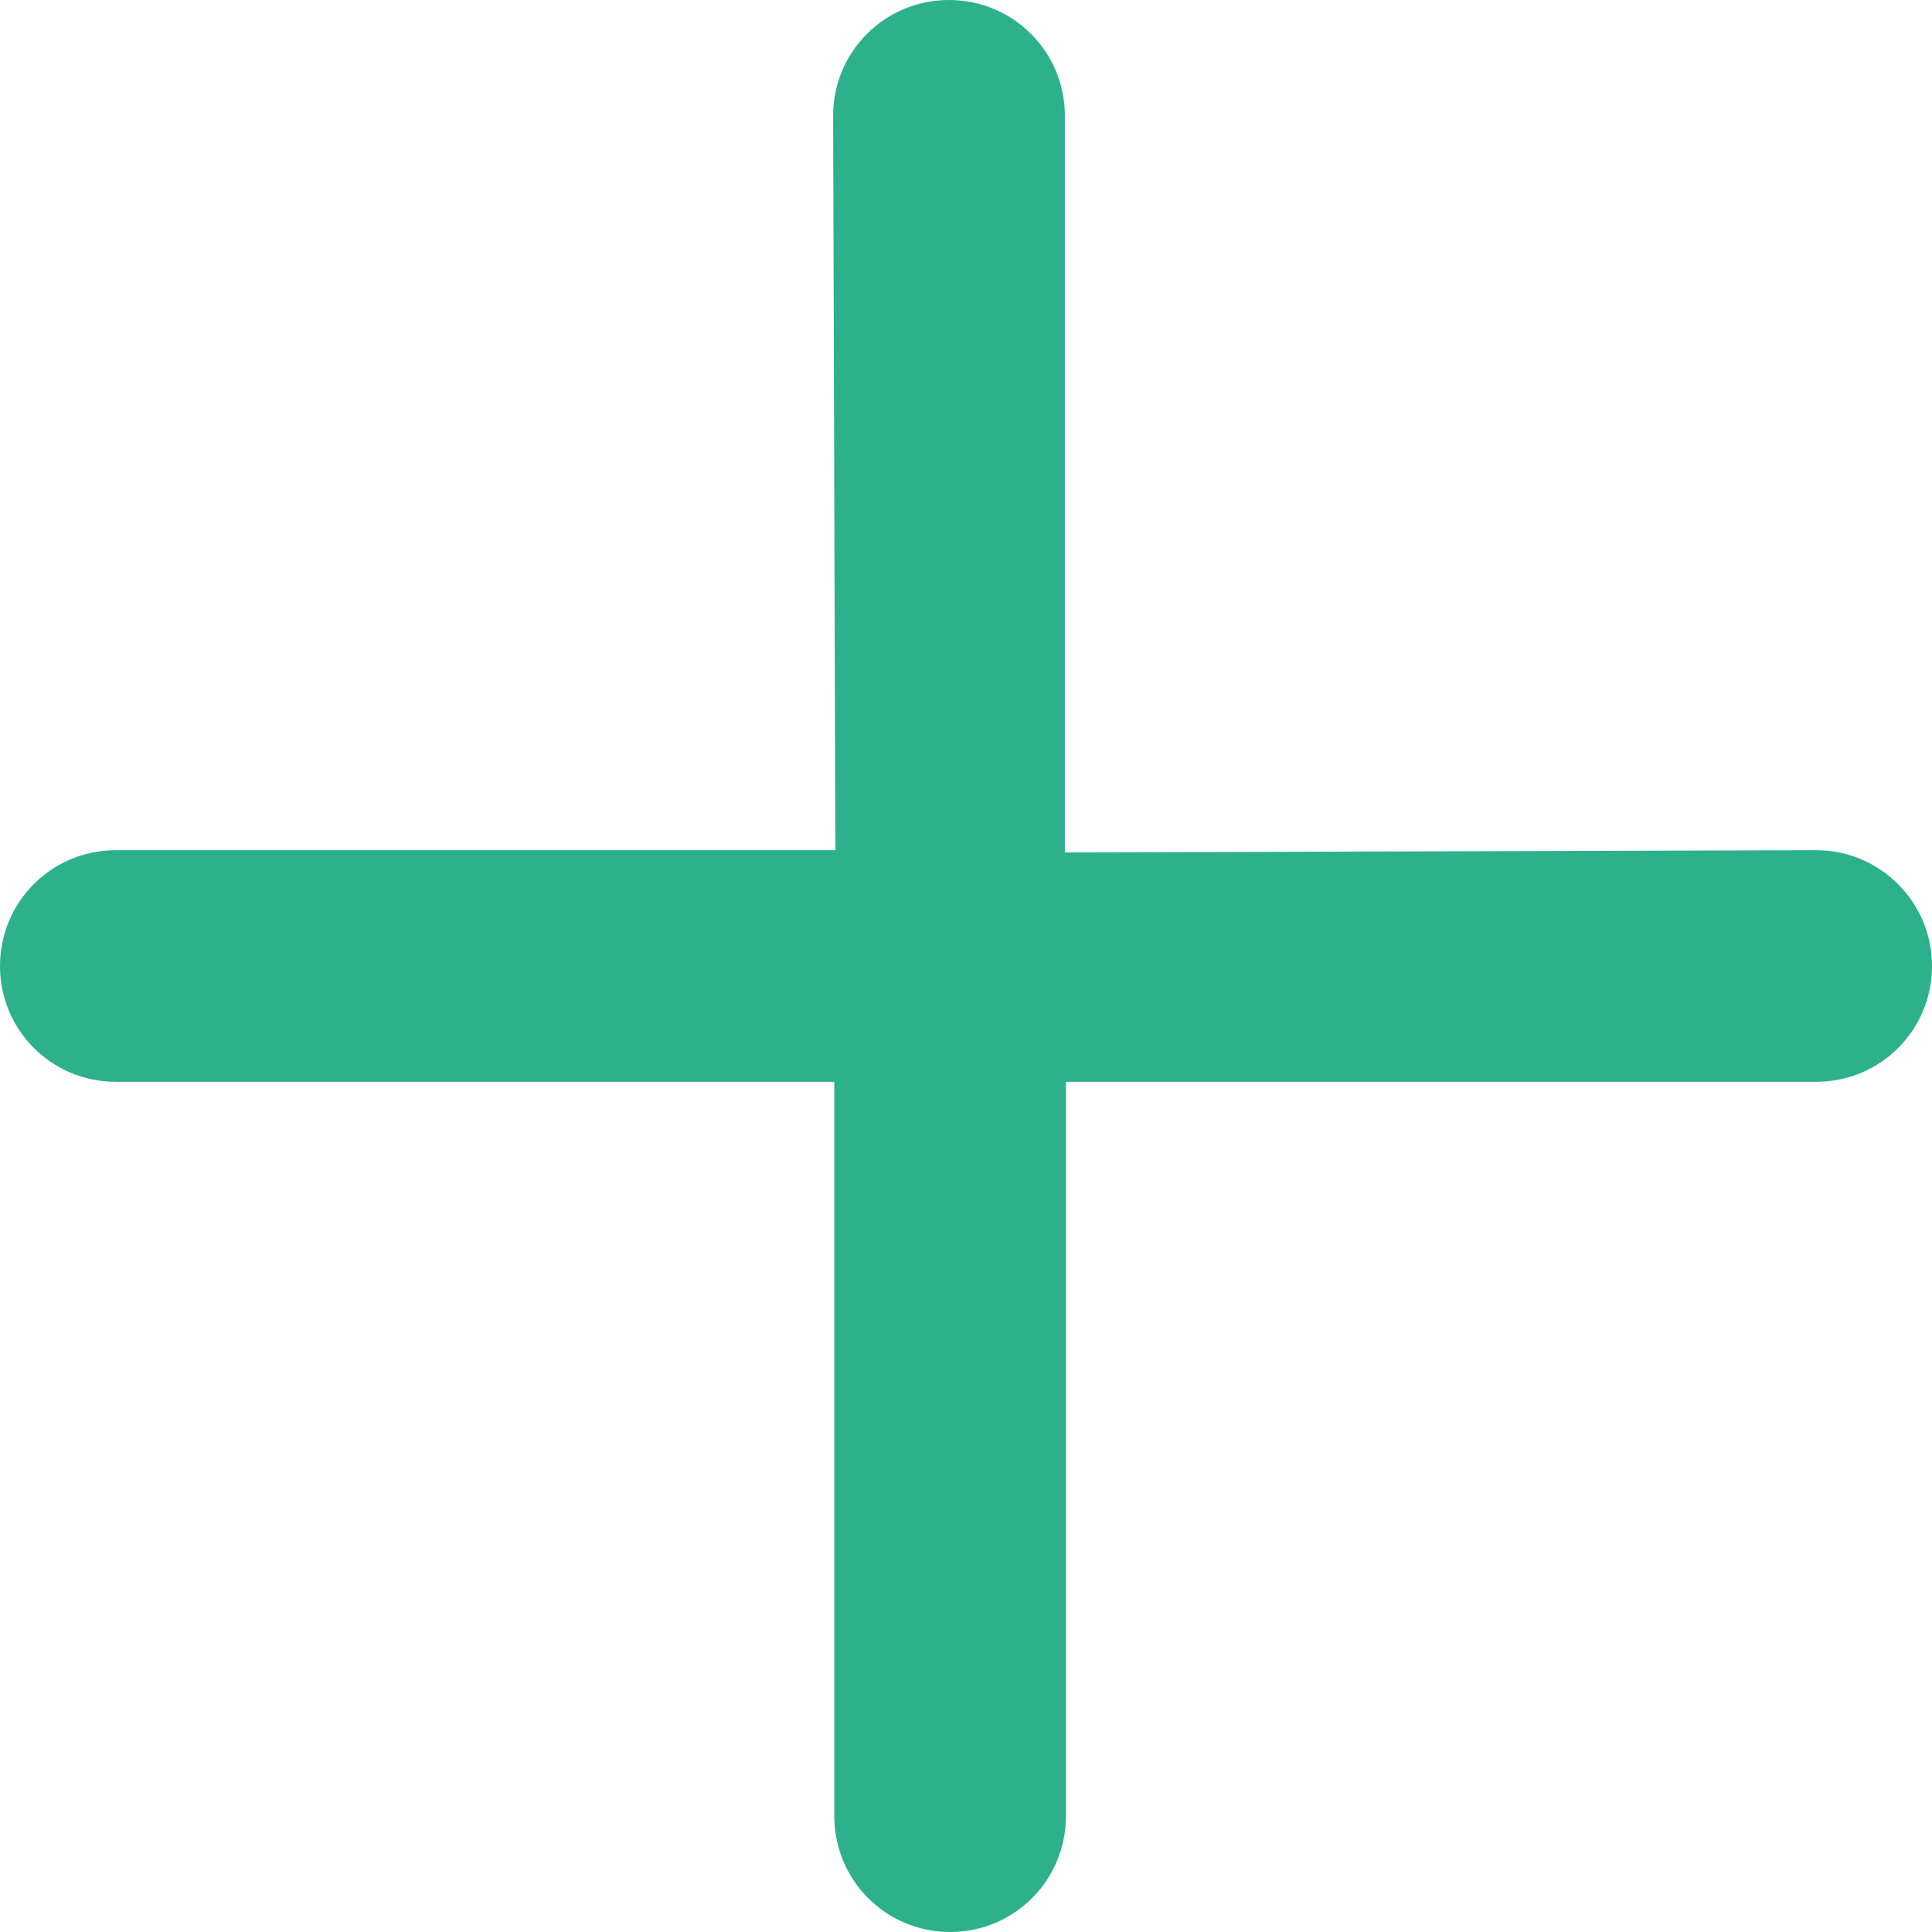 <svg width="18" height="18" viewBox="0 0 18 18" fill="none" xmlns="http://www.w3.org/2000/svg">
<path d="M16.921 7.921L9.921 7.942V1.079C9.921 0.481 9.439 0 8.841 0C8.244 0 7.762 0.481 7.762 1.079L7.783 7.921H1.079C0.481 7.921 0 8.402 0 9C0 9.598 0.481 10.079 1.079 10.079H7.773V16.921C7.773 17.518 8.254 18 8.852 18C9.45 18 9.931 17.518 9.931 16.921V10.079H16.921C17.519 10.079 18 9.598 18 9C18 8.402 17.513 7.921 16.921 7.921Z" fill="#2DB18D"/>
</svg>
